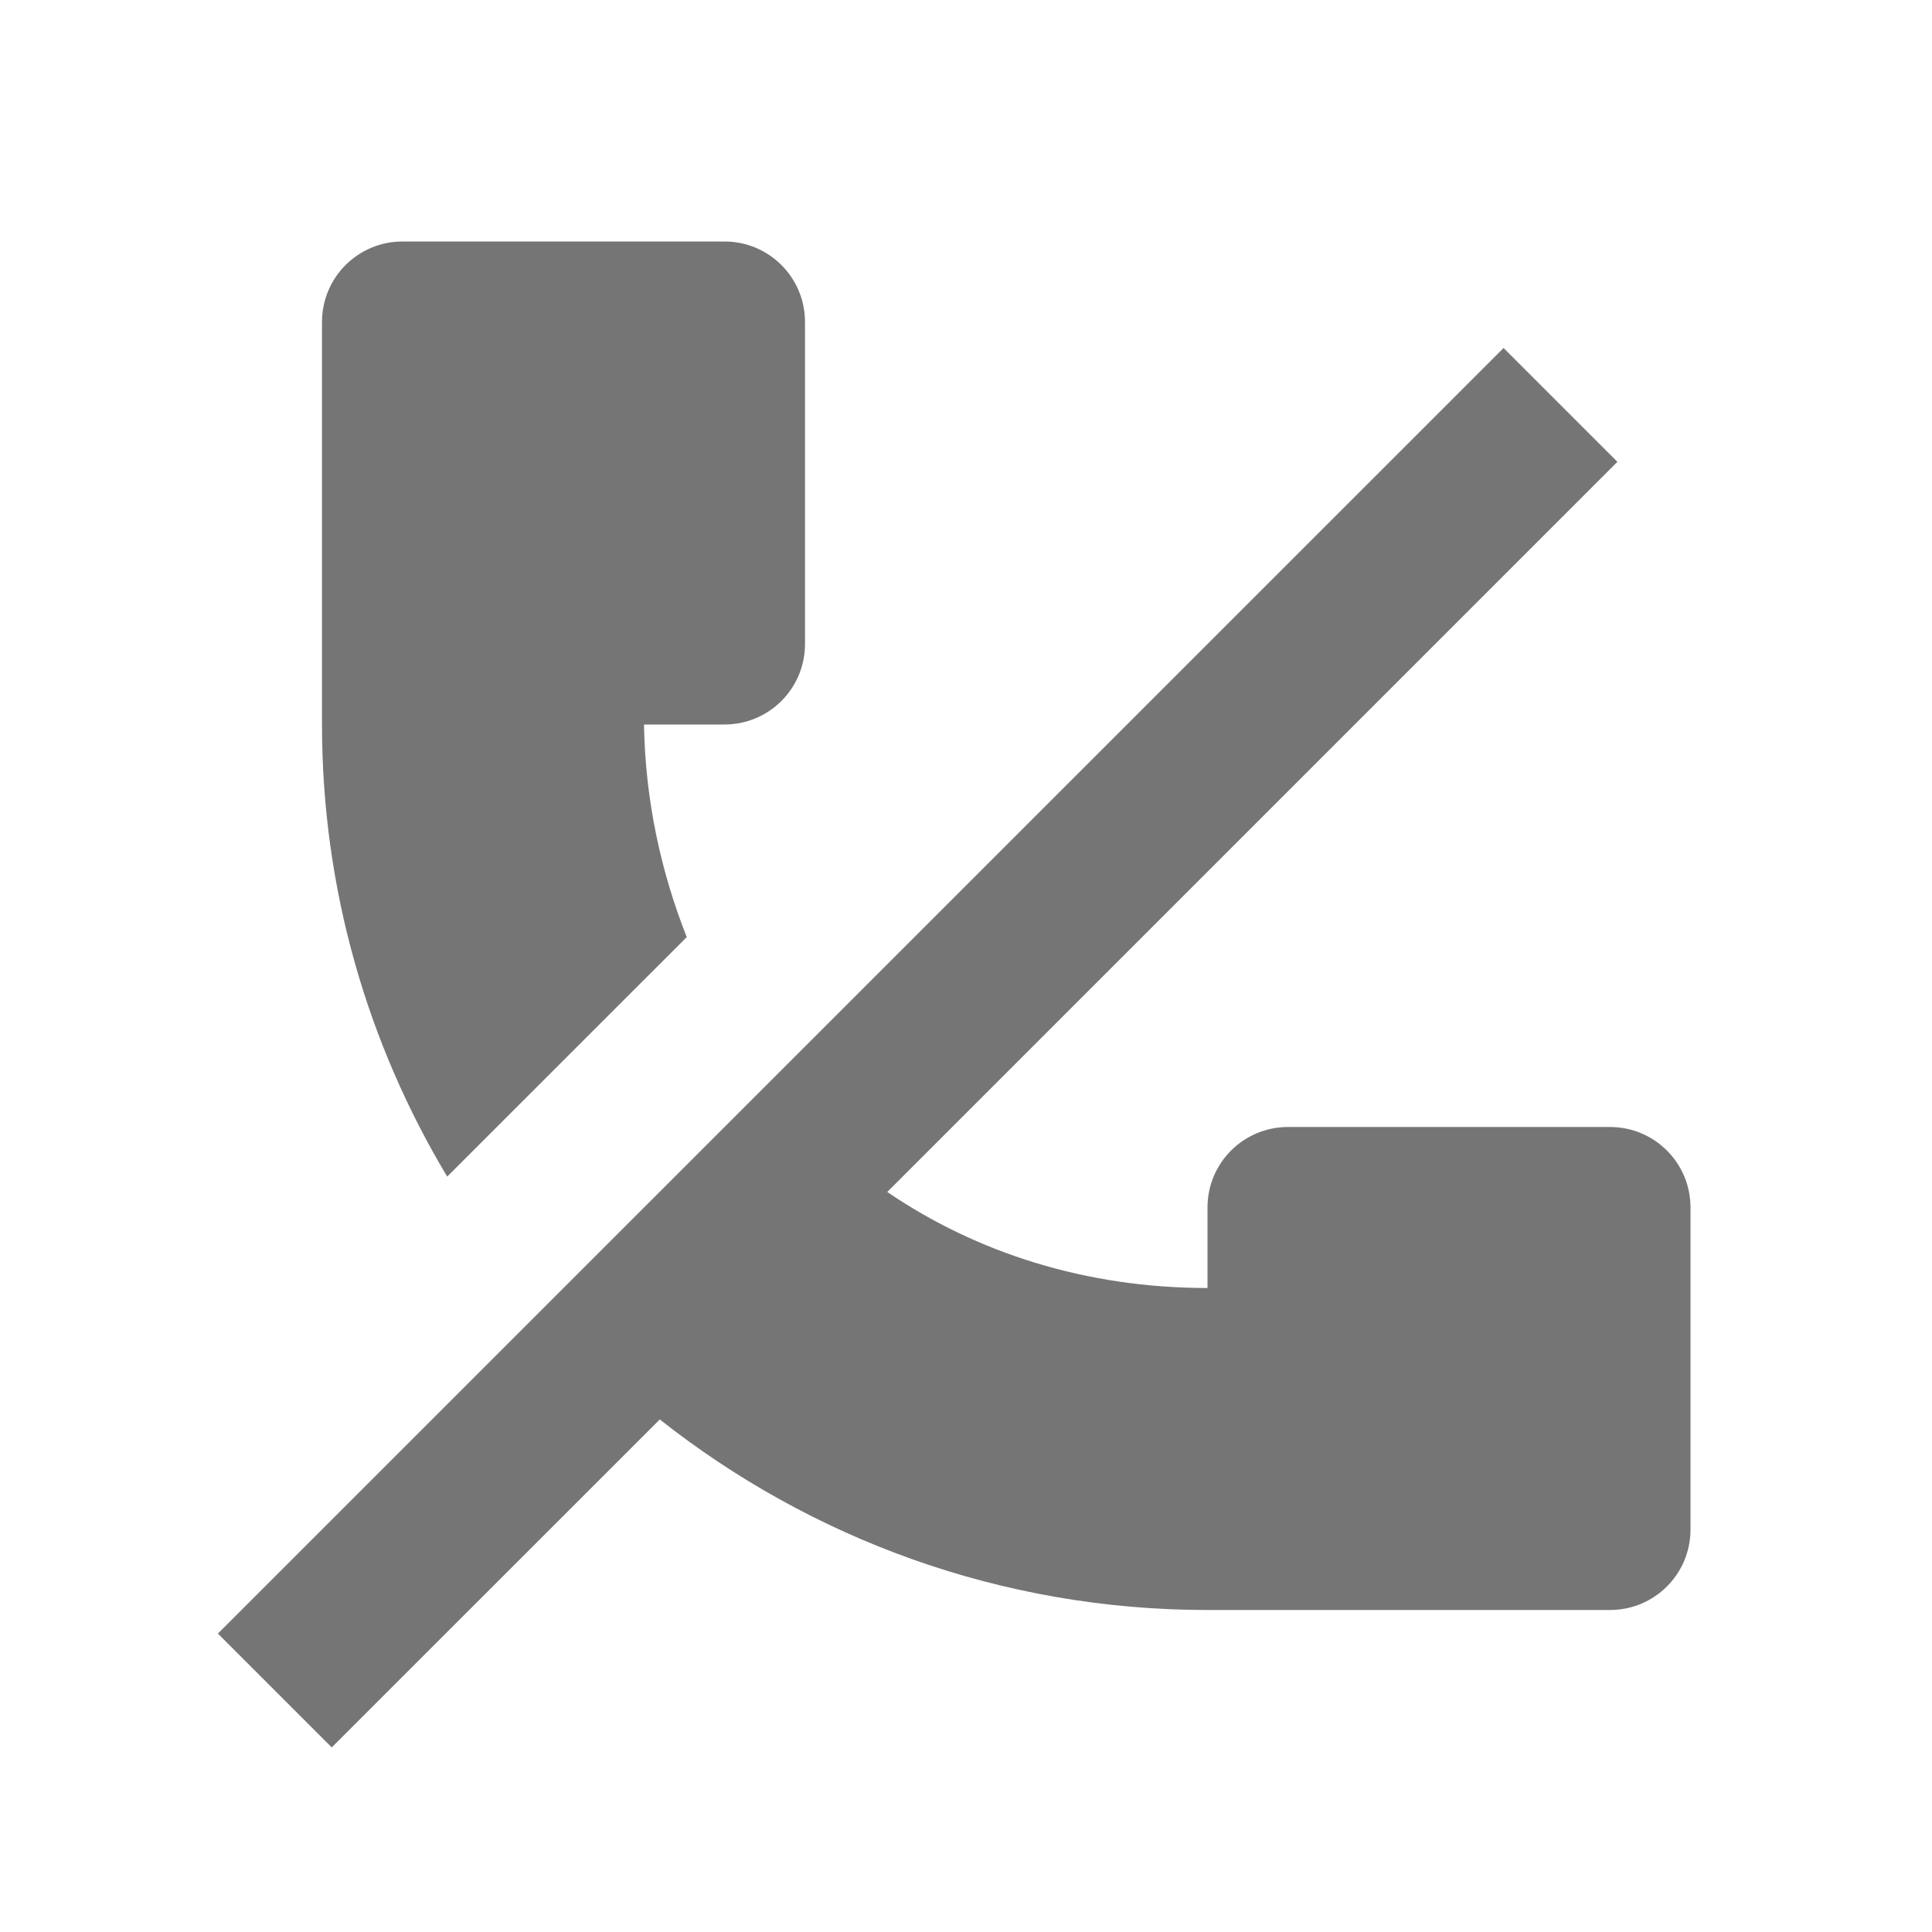 <?xml version="1.0" encoding="utf-8"?>
<!-- Generator: Adobe Illustrator 17.1.0, SVG Export Plug-In . SVG Version: 6.00 Build 0)  -->
<!DOCTYPE svg PUBLIC "-//W3C//DTD SVG 1.1//EN" "http://www.w3.org/Graphics/SVG/1.1/DTD/svg11.dtd">
<svg version="1.1" xmlns="http://www.w3.org/2000/svg" xmlns:xlink="http://www.w3.org/1999/xlink" x="0px" y="0px" width="24px"
	 height="24px" viewBox="0 0 24 24" enable-background="new 0 0 24 24" xml:space="preserve">
<g id="Frame_-_24px">
	<rect fill="none" width="24" height="24"/>
</g>
<g id="Filled_Icons">
	<g>
		<path fill="#757575" d="M8.531,11.641C8.21,10.828,8.016,9.943,8,9h1c0.553,0,1-0.447,1-1V4c0-0.553-0.447-1-1-1h-4
			c-0.553,0-1,0.447-1,1v5c0,2.056,0.571,3.973,1.555,5.616L8.531,11.641z"/>
		<path fill="#757575" d="M20,14h-4c-0.553,0-1,0.447-1,1v1c-1.511,0-2.869-0.438-3.978-1.193l9.07-9.07l-1.414-1.414L2.707,20.293
			l1.414,1.414l4.075-4.074C10.069,19.111,12.429,20,15,20h5c0.553,0,1-0.447,1-1v-4C21,14.447,20.553,14,20,14z"/>
	</g>
</g>
</svg>
